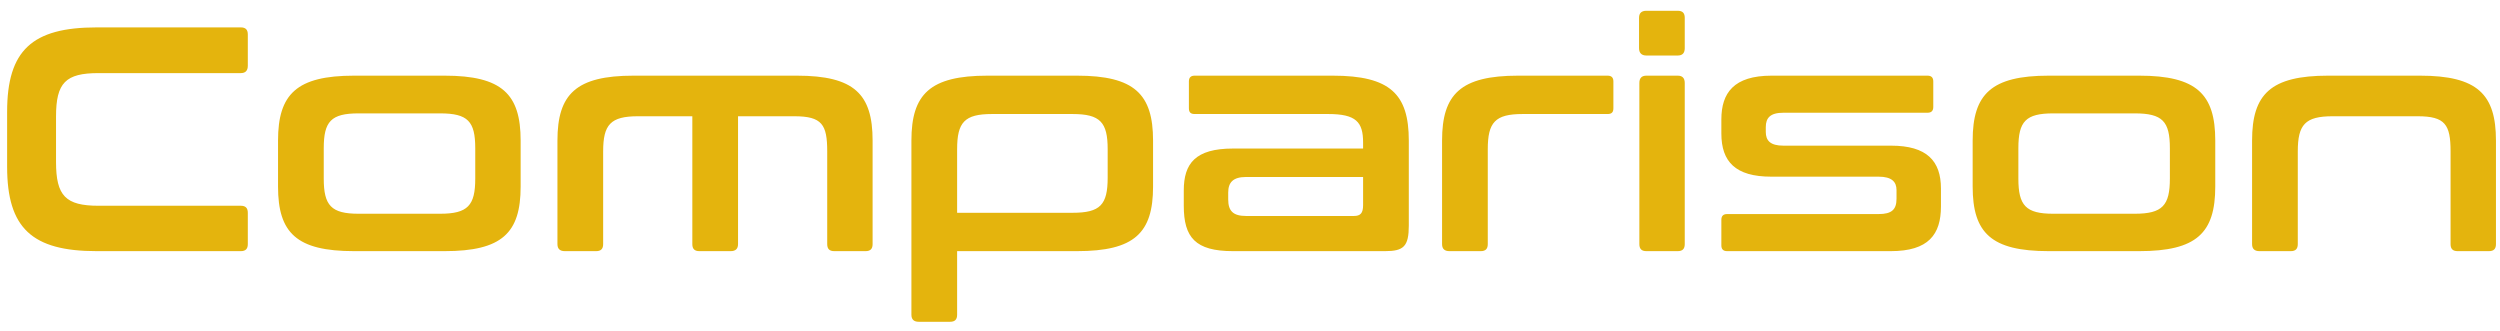 <svg width="219" height="29" viewBox="0 0 219 29" fill="none" xmlns="http://www.w3.org/2000/svg">
<path d="M8.464 2.4H21.092C21.512 2.4 21.708 2.596 21.708 3.016V5.76C21.708 6.18 21.512 6.404 21.092 6.404H8.632C5.748 6.404 4.908 7.244 4.908 10.212V14.188C4.908 17.156 5.748 18.024 8.632 18.024H21.092C21.512 18.024 21.708 18.22 21.708 18.64V21.384C21.708 21.804 21.512 22 21.092 22H8.464C2.808 22 0.624 19.984 0.624 14.608V9.792C0.624 4.416 2.808 2.4 8.464 2.4ZM31.02 6.628H38.944C43.984 6.628 45.608 8.252 45.608 12.312V16.344C45.608 20.404 43.984 22 38.944 22H31.02C25.98 22 24.356 20.404 24.356 16.344V12.312C24.356 8.252 25.98 6.628 31.02 6.628ZM28.36 12.984V15.644C28.36 17.996 29.004 18.724 31.412 18.724H38.552C40.988 18.724 41.632 17.996 41.632 15.644V12.984C41.632 10.632 40.988 9.932 38.552 9.932H31.412C29.004 9.932 28.36 10.632 28.36 12.984ZM55.496 6.628H69.804C74.844 6.628 76.44 8.252 76.44 12.312V21.384C76.44 21.804 76.244 22 75.824 22H73.08C72.66 22 72.464 21.804 72.464 21.384V13.264C72.464 10.912 72.016 10.184 69.58 10.184H64.652V21.384C64.652 21.804 64.428 22 64.008 22H61.264C60.844 22 60.648 21.804 60.648 21.384V10.184H55.888C53.48 10.184 52.836 10.912 52.836 13.264V21.384C52.836 21.804 52.64 22 52.22 22H49.476C49.056 22 48.832 21.804 48.832 21.384V12.312C48.832 8.252 50.456 6.628 55.496 6.628ZM86.504 6.628H94.344C99.384 6.628 101.008 8.252 101.008 12.312V16.344C101.008 20.404 99.384 22 94.344 22H83.844V27.572C83.844 27.992 83.648 28.188 83.228 28.188H80.484C80.064 28.188 79.84 27.992 79.84 27.572V12.312C79.84 8.252 81.464 6.628 86.504 6.628ZM83.844 13.068V18.64H93.952C96.388 18.64 97.032 17.94 97.032 15.56V13.068C97.032 10.716 96.388 9.988 93.952 9.988H86.896C84.488 9.988 83.844 10.716 83.844 13.068ZM104.651 6.628H116.747C121.787 6.628 123.411 8.252 123.411 12.312V19.76C123.411 21.58 122.963 22 121.339 22H108.011C104.707 22 103.699 20.796 103.699 18.024V16.68C103.699 14.328 104.707 13.012 108.011 13.012H119.407V12.48C119.407 10.688 118.791 9.988 116.355 9.988H104.651C104.315 9.988 104.147 9.848 104.147 9.484V7.132C104.147 6.796 104.315 6.628 104.651 6.628ZM118.595 18.92C119.183 18.92 119.407 18.668 119.407 17.968V15.504H109.159C108.011 15.504 107.591 15.98 107.591 16.876V17.464C107.591 18.472 108.011 18.92 109.159 18.92H118.595ZM132.989 6.628H140.829C141.165 6.628 141.333 6.796 141.333 7.132V9.484C141.333 9.848 141.165 9.988 140.829 9.988H133.381C130.973 9.988 130.329 10.716 130.329 13.068V21.384C130.329 21.804 130.133 22 129.713 22H126.969C126.549 22 126.325 21.804 126.325 21.384V12.312C126.325 8.252 127.949 6.628 132.989 6.628ZM144.224 6.628H146.968C147.388 6.628 147.584 6.852 147.584 7.272V21.384C147.584 21.804 147.388 22 146.968 22H144.224C143.804 22 143.608 21.804 143.608 21.384V7.272C143.608 6.852 143.804 6.628 144.224 6.628ZM144.224 0.944H146.968C147.388 0.944 147.584 1.14 147.584 1.56V4.22C147.584 4.64 147.388 4.864 146.968 4.864H144.224C143.804 4.864 143.58 4.64 143.58 4.22V1.56C143.58 1.14 143.804 0.944 144.224 0.944ZM155.187 6.628H168.851C169.187 6.628 169.355 6.796 169.355 7.132V9.372C169.355 9.708 169.187 9.876 168.851 9.876H156.223C155.075 9.876 154.683 10.324 154.683 11.136V11.556C154.683 12.312 155.075 12.76 156.223 12.76H165.659C168.795 12.76 170.027 14.104 170.027 16.512V18.08C170.027 20.544 168.935 22 165.631 22H151.295C150.959 22 150.791 21.832 150.791 21.496V19.256C150.791 18.92 150.959 18.752 151.295 18.752H164.567C165.715 18.752 166.135 18.36 166.135 17.408V16.652C166.135 15.924 165.715 15.476 164.567 15.476H155.159C152.023 15.476 150.791 14.16 150.791 11.696V10.464C150.791 8.14 151.883 6.628 155.187 6.628ZM179.469 6.628H187.393C192.433 6.628 194.057 8.252 194.057 12.312V16.344C194.057 20.404 192.433 22 187.393 22H179.469C174.429 22 172.805 20.404 172.805 16.344V12.312C172.805 8.252 174.429 6.628 179.469 6.628ZM176.809 12.984V15.644C176.809 17.996 177.453 18.724 179.861 18.724H187.001C189.437 18.724 190.081 17.996 190.081 15.644V12.984C190.081 10.632 189.437 9.932 187.001 9.932H179.861C177.453 9.932 176.809 10.632 176.809 12.984ZM203.946 6.628H211.982C217.022 6.628 218.646 8.252 218.646 12.312V21.384C218.646 21.804 218.45 22 218.03 22H215.286C214.866 22 214.67 21.804 214.67 21.384V13.264C214.67 10.912 214.194 10.184 211.786 10.184H204.338C201.93 10.184 201.286 10.912 201.286 13.264V21.384C201.286 21.804 201.09 22 200.67 22H197.926C197.506 22 197.282 21.804 197.282 21.384V12.312C197.282 8.252 198.906 6.628 203.946 6.628Z" fill="#E4B40D"/>
</svg>
